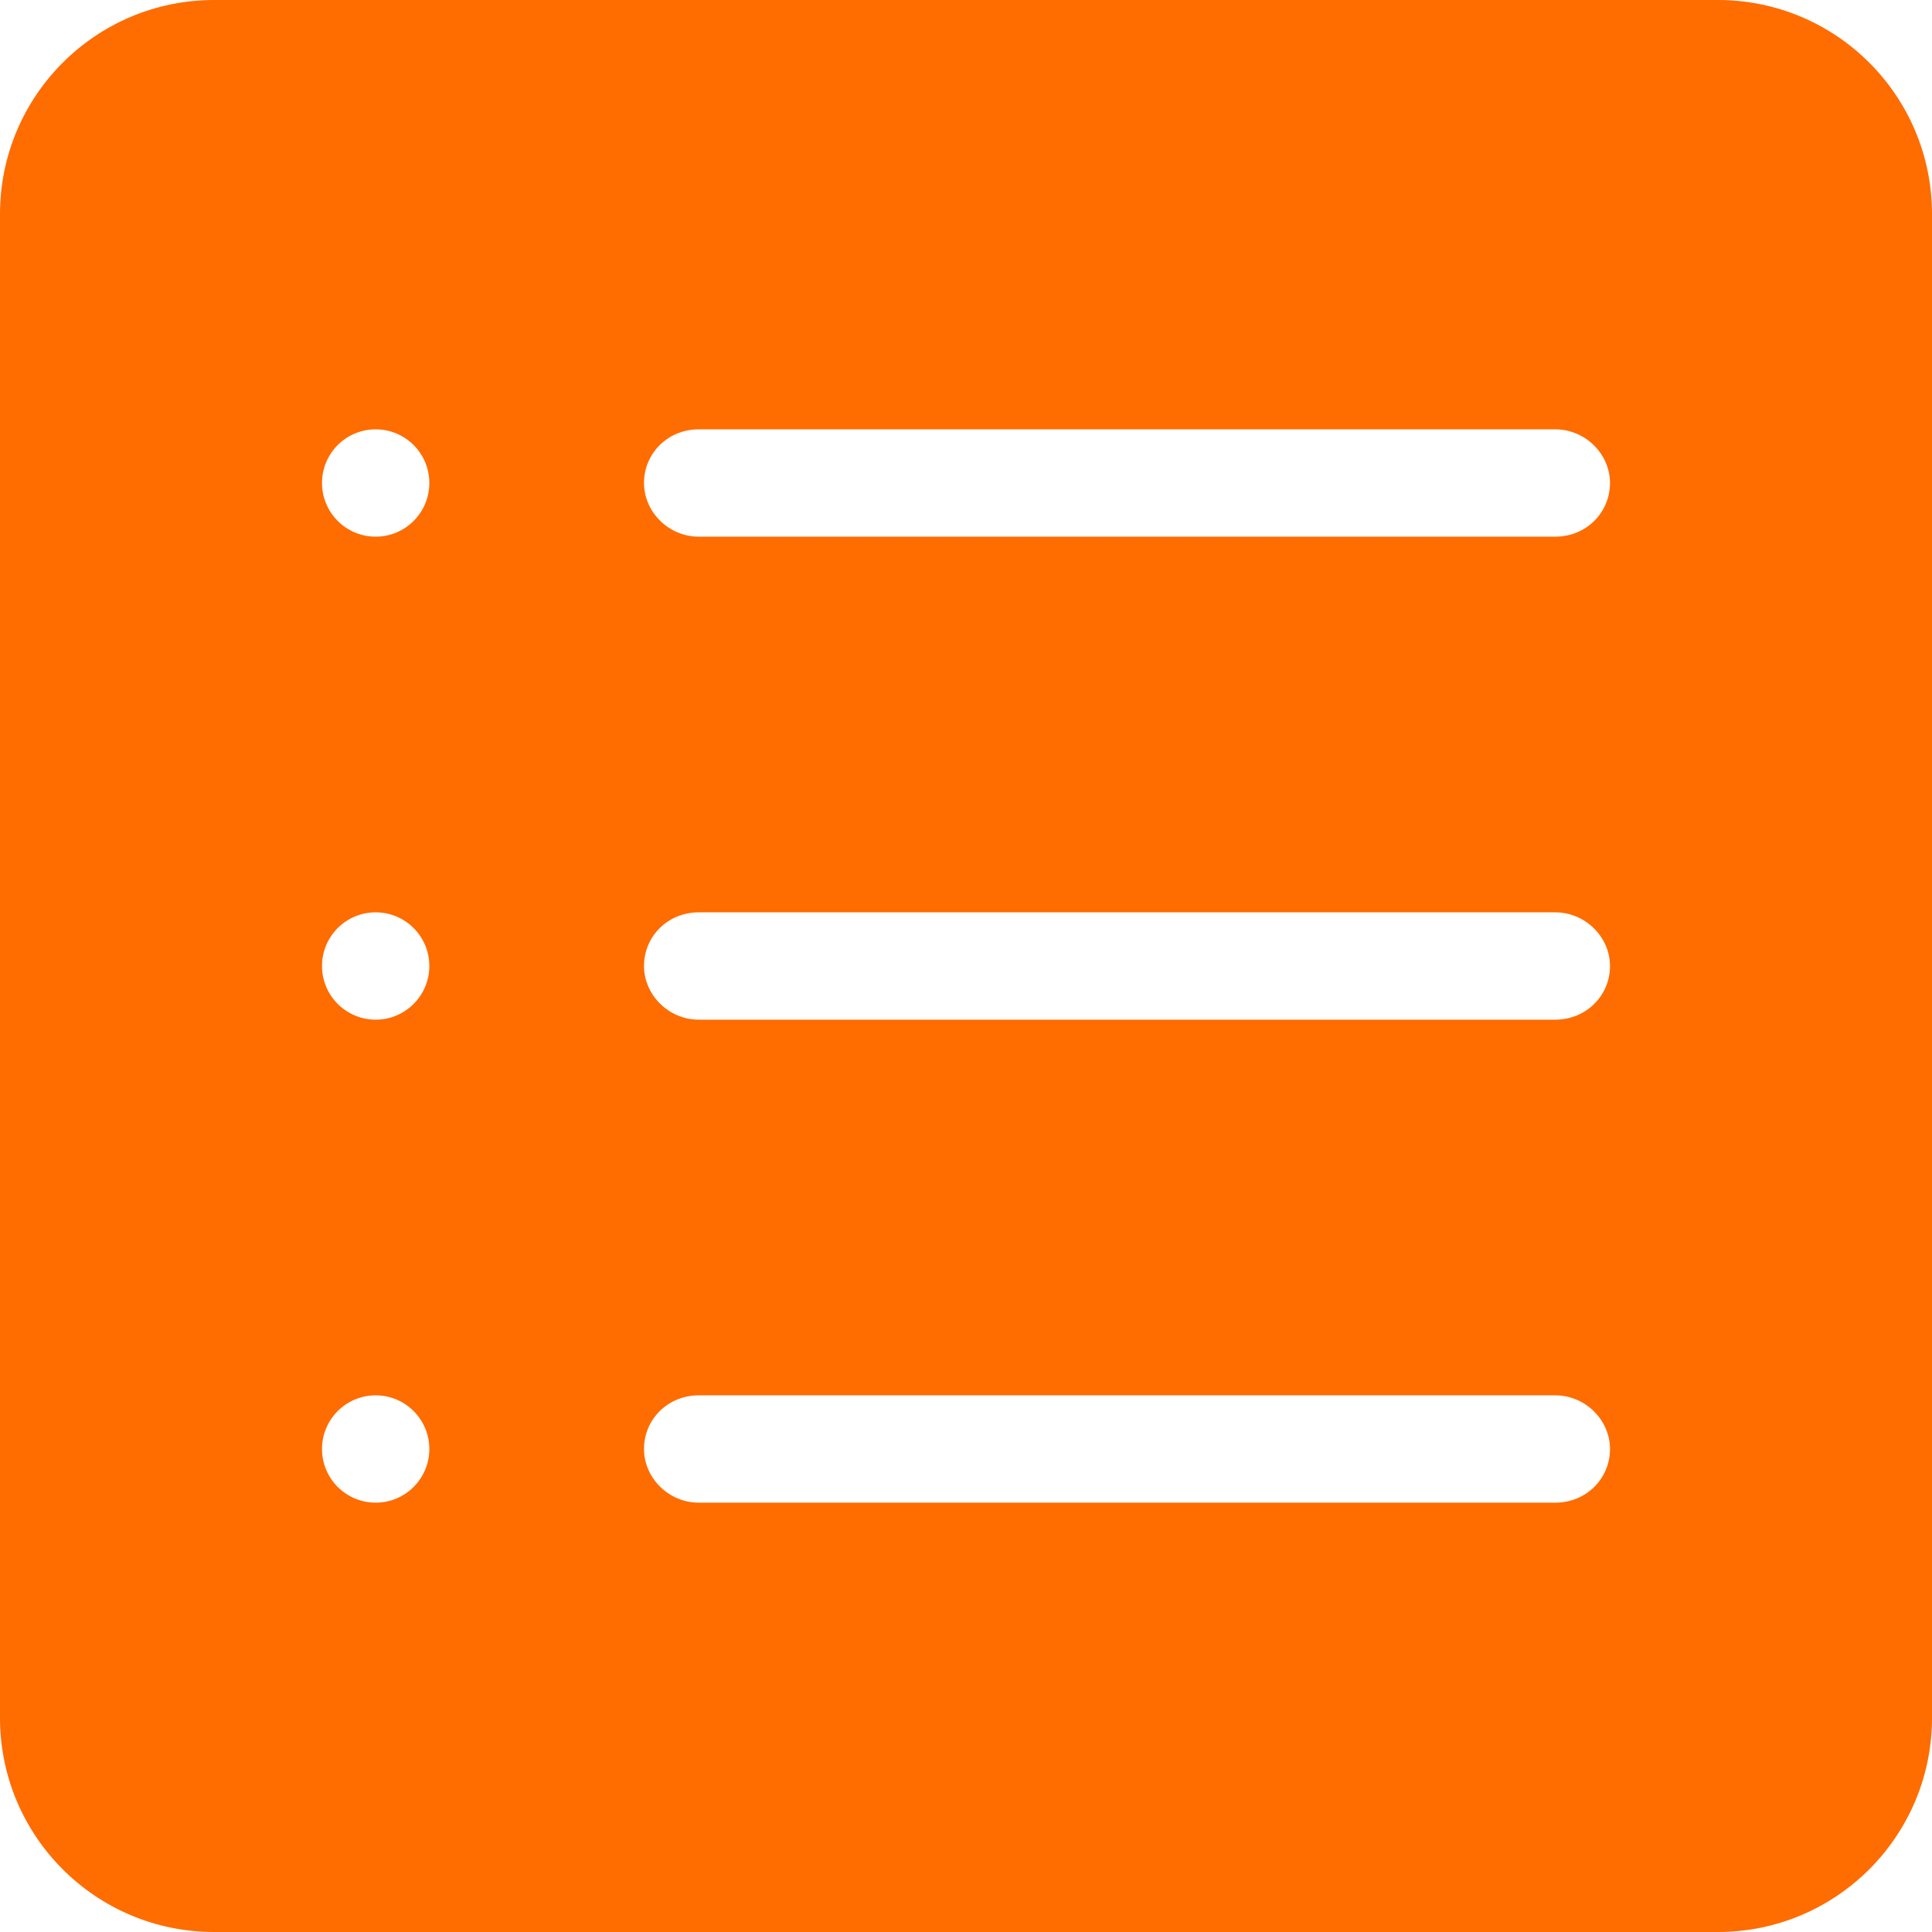 <?xml version="1.0" encoding="UTF-8" standalone="no"?>
<svg width="18px" height="18px" viewBox="0 0 18 18" version="1.1" xmlns="http://www.w3.org/2000/svg" xmlns:xlink="http://www.w3.org/1999/xlink">
    <!-- Generator: Sketch 48.1 (47250) - http://www.bohemiancoding.com/sketch -->
    <title>zaixianhaoke-chengse</title>
    <desc>Created with Sketch.</desc>
    <defs></defs>
    <g id="icon" stroke="none" stroke-width="1" fill="none" fill-rule="evenodd" transform="translate(-111, -59)">
        <path d="M111,60.995 C111,59.893 111.893,59 112.995,59 L127.005,59 C128.107,59 129,59.893 129,60.995 L129,75.005 C129,76.107 128.107,77 127.005,77 L112.995,77 C111.893,77 111,76.107 111,75.005 L111,60.995 Z M117,63.5 C117,63.768 117.228,64 117.51,64 L125.49,64 C125.778,64 126,63.776 126,63.5 C126,63.232 125.772,63 125.49,63 L117.51,63 C117.222,63 117,63.224 117,63.5 Z M117,68 C117,68.268 117.228,68.5 117.51,68.5 L125.49,68.5 C125.778,68.5 126,68.276 126,68 C126,67.732 125.772,67.5 125.49,67.5 L117.51,67.5 C117.222,67.5 117,67.724 117,68 Z M117,72.5 C117,72.768 117.228,73 117.51,73 L125.49,73 C125.778,73 126,72.776 126,72.5 C126,72.232 125.772,72 125.49,72 L117.51,72 C117.222,72 117,72.224 117,72.5 Z M114.5,64 C114.776,64 115,63.776 115,63.5 C115,63.224 114.776,63 114.5,63 C114.224,63 114,63.224 114,63.5 C114,63.776 114.224,64 114.5,64 Z M114.5,68.5 C114.776,68.5 115,68.276 115,68 C115,67.724 114.776,67.5 114.5,67.5 C114.224,67.5 114,67.724 114,68 C114,68.276 114.224,68.5 114.5,68.5 Z M114.5,73 C114.776,73 115,72.776 115,72.5 C115,72.224 114.776,72 114.5,72 C114.224,72 114,72.224 114,72.5 C114,72.776 114.224,73 114.5,73 Z" id="zaixianhaoke-chengse" fill="#FF6C00"></path>
    </g>
</svg>